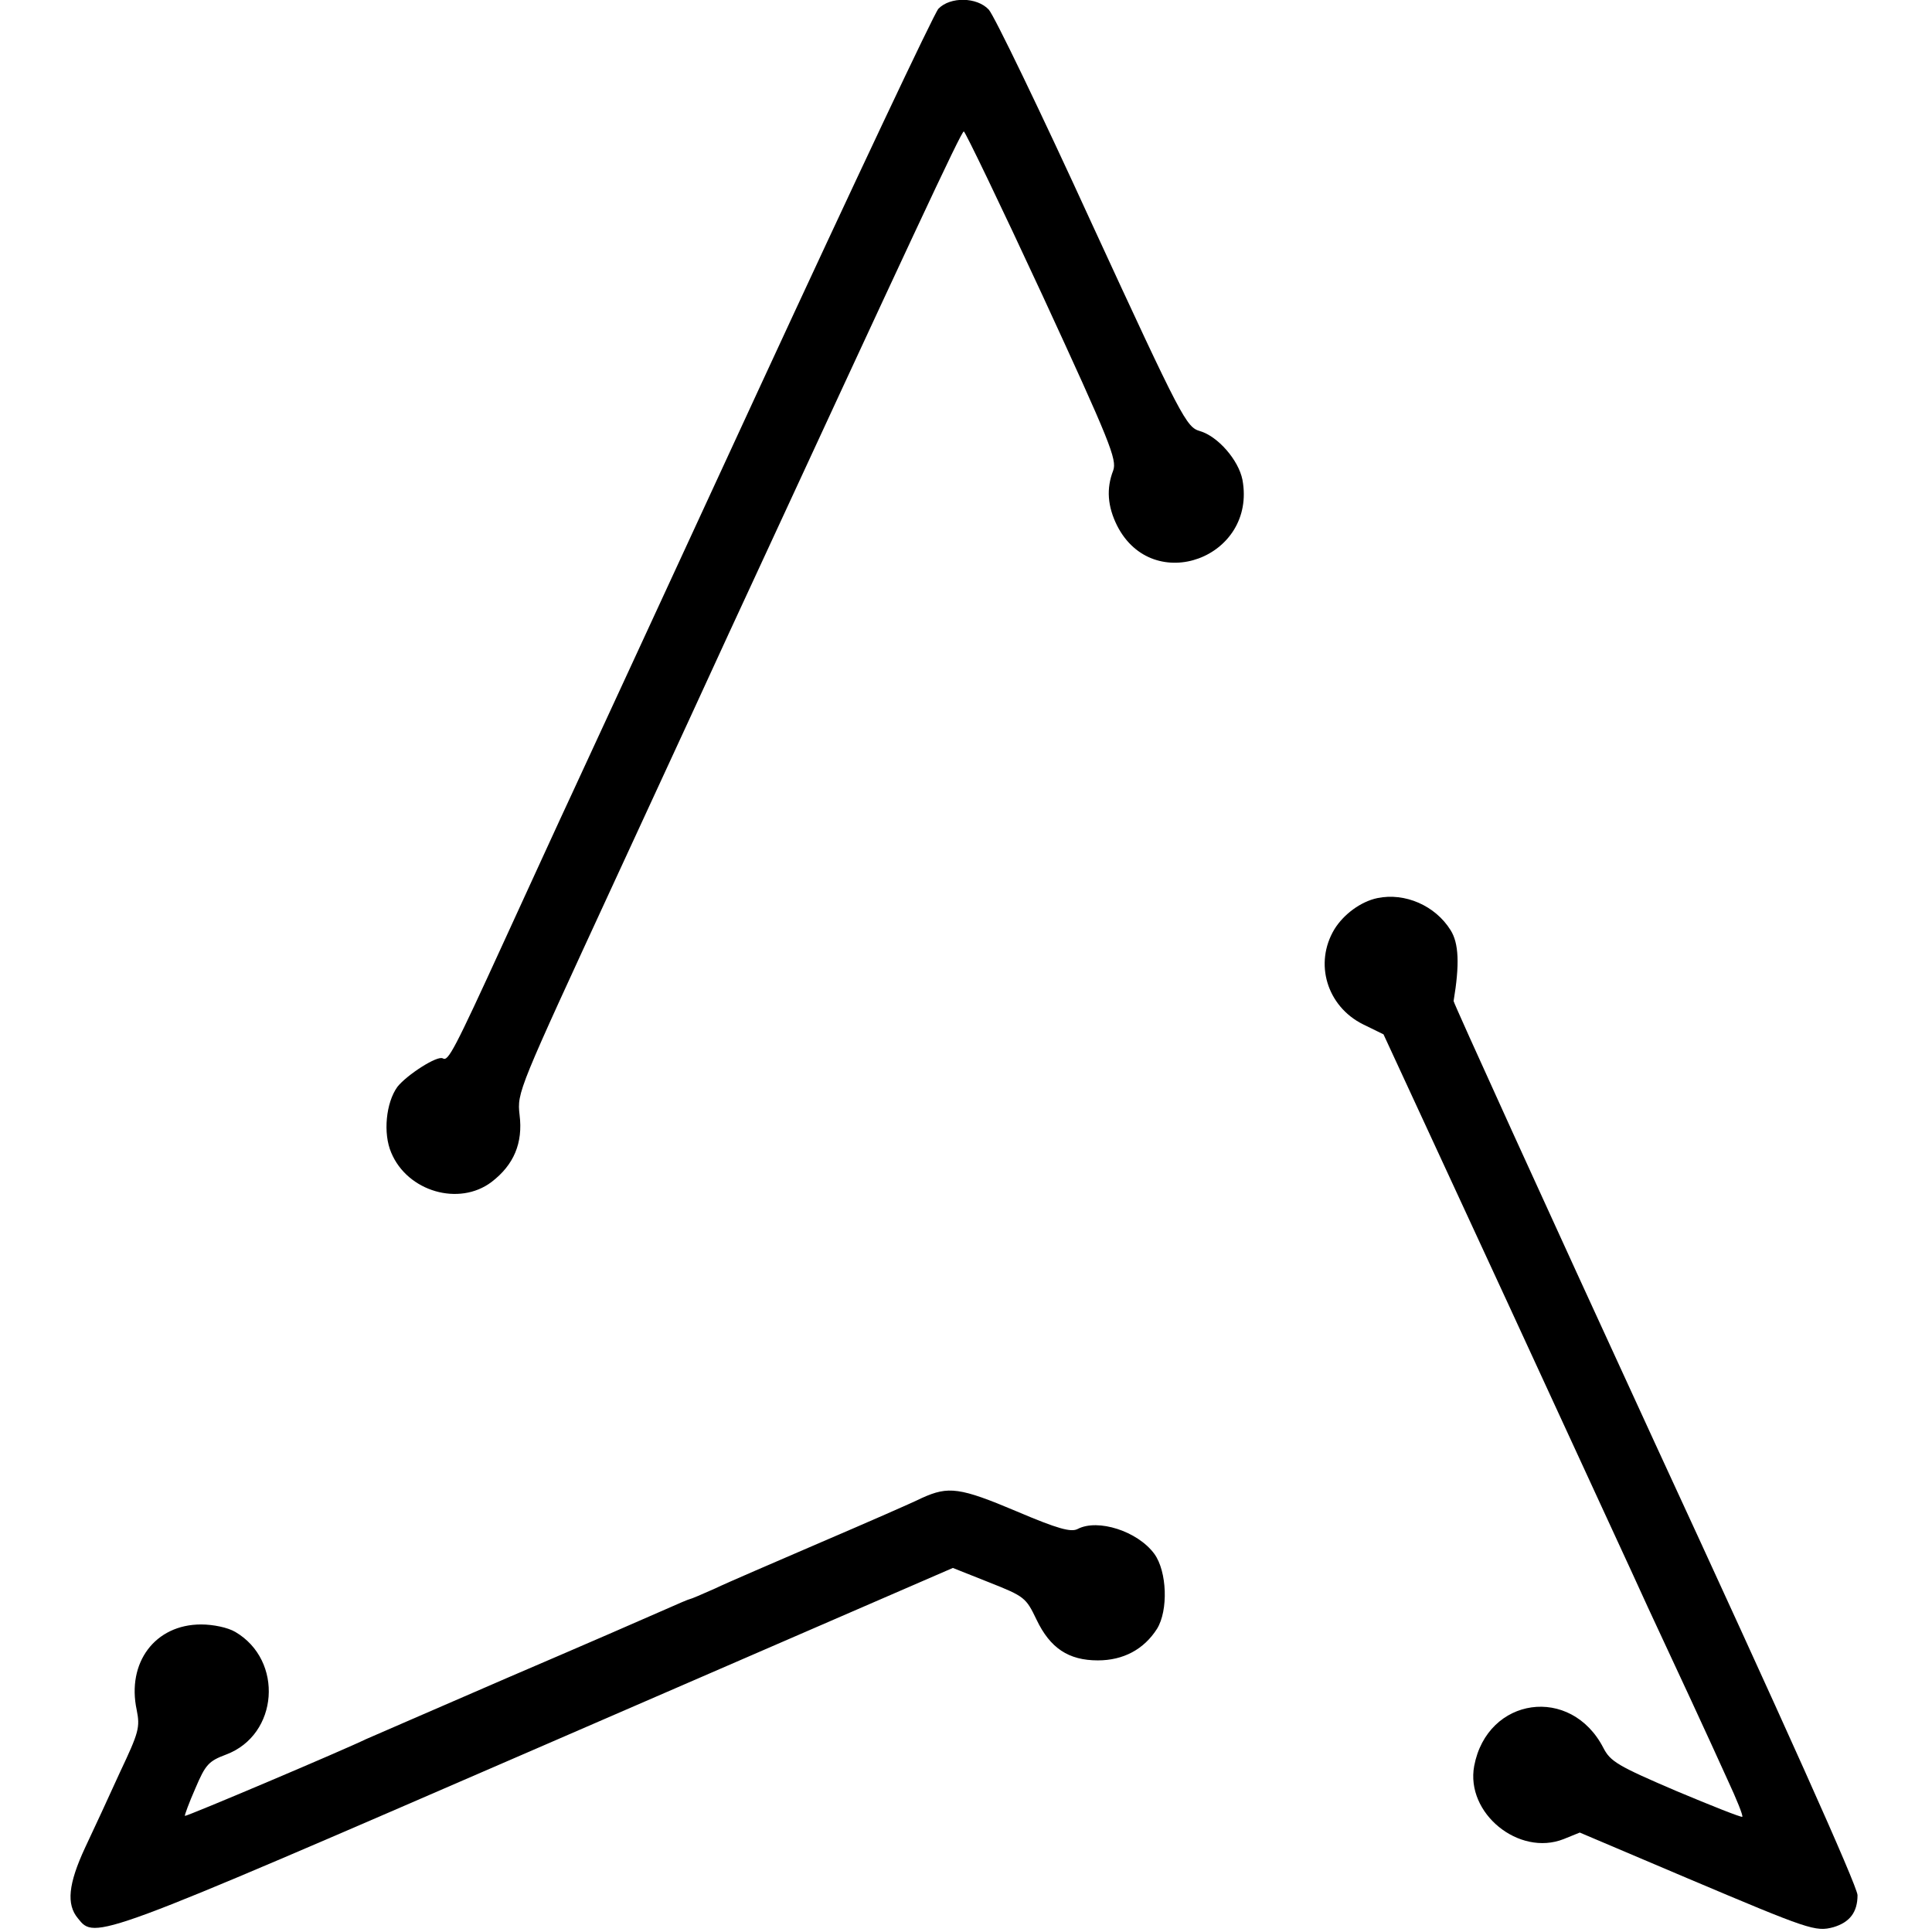 <?xml version="1.0" standalone="no"?>
<!DOCTYPE svg PUBLIC "-//W3C//DTD SVG 20010904//EN"
 "http://www.w3.org/TR/2001/REC-SVG-20010904/DTD/svg10.dtd">
<svg version="1.0" xmlns="http://www.w3.org/2000/svg"
 width="441pt" height="441pt" viewBox="0 0 441 441"
 preserveAspectRatio="xMidYMid meet">
<g transform="translate(0,441) scale(0.1,-0.1)"
fill="#000000" stroke="none">
<path d="M2142 4390 c-10 -11 -193 -399 -407 -862 -214 -464 -408 -883 -431
-933 -23 -49 -92 -200 -154 -335 -114 -249 -127 -273 -139 -266 -12 8 -83 -38
-104 -65 -26 -36 -33 -106 -14 -150 37 -89 155 -123 229 -67 51 39 72 89 64
153 -6 52 -3 57 218 536 123 266 240 520 260 564 414 895 530 1145 536 1145 3
0 84 -168 179 -373 155 -336 171 -376 162 -401 -16 -41 -13 -82 9 -126 82
-161 319 -73 286 105 -9 45 -56 99 -97 111 -31 9 -41 27 -247 474 -117 256
-223 475 -235 488 -27 29 -88 30 -115 2z"/>
<path d="M3144 2360 c-38 -8 -77 -37 -98 -71 -47 -78 -17 -176 65 -217 l47
-23 283 -612 c155 -337 300 -650 321 -697 58 -124 141 -303 182 -394 20 -43
35 -80 33 -83 -2 -2 -70 25 -151 59 -133 57 -150 67 -166 98 -74 144 -265 117
-295 -41 -20 -108 102 -207 204 -167 l37 15 245 -104 c279 -118 293 -123 334
-112 37 11 55 34 55 73 0 20 -171 401 -462 1031 -253 550 -460 1005 -460 1010
14 84 12 132 -7 162 -35 56 -104 86 -167 73z"/>
<path d="M2105 991 c-22 -11 -125 -56 -230 -101 -104 -45 -214 -92 -243 -106
-29 -13 -55 -24 -57 -24 -2 0 -28 -11 -57 -24 -29 -13 -190 -83 -358 -155
-168 -73 -314 -136 -325 -141 -49 -24 -410 -177 -413 -175 -1 1 9 29 24 63 23
54 30 62 70 77 120 45 132 215 21 280 -17 10 -50 17 -78 17 -105 0 -170 -87
-147 -195 8 -40 5 -51 -38 -142 -25 -55 -61 -133 -80 -173 -38 -82 -43 -129
-16 -161 39 -49 37 -50 1047 388 l950 412 83 -33 c81 -32 84 -35 108 -85 31
-65 73 -93 140 -93 58 0 105 25 135 72 26 42 23 131 -6 171 -38 52 -129 81
-175 57 -15 -8 -45 0 -139 40 -130 55 -156 58 -216 31z"/>
</g>
</svg>
